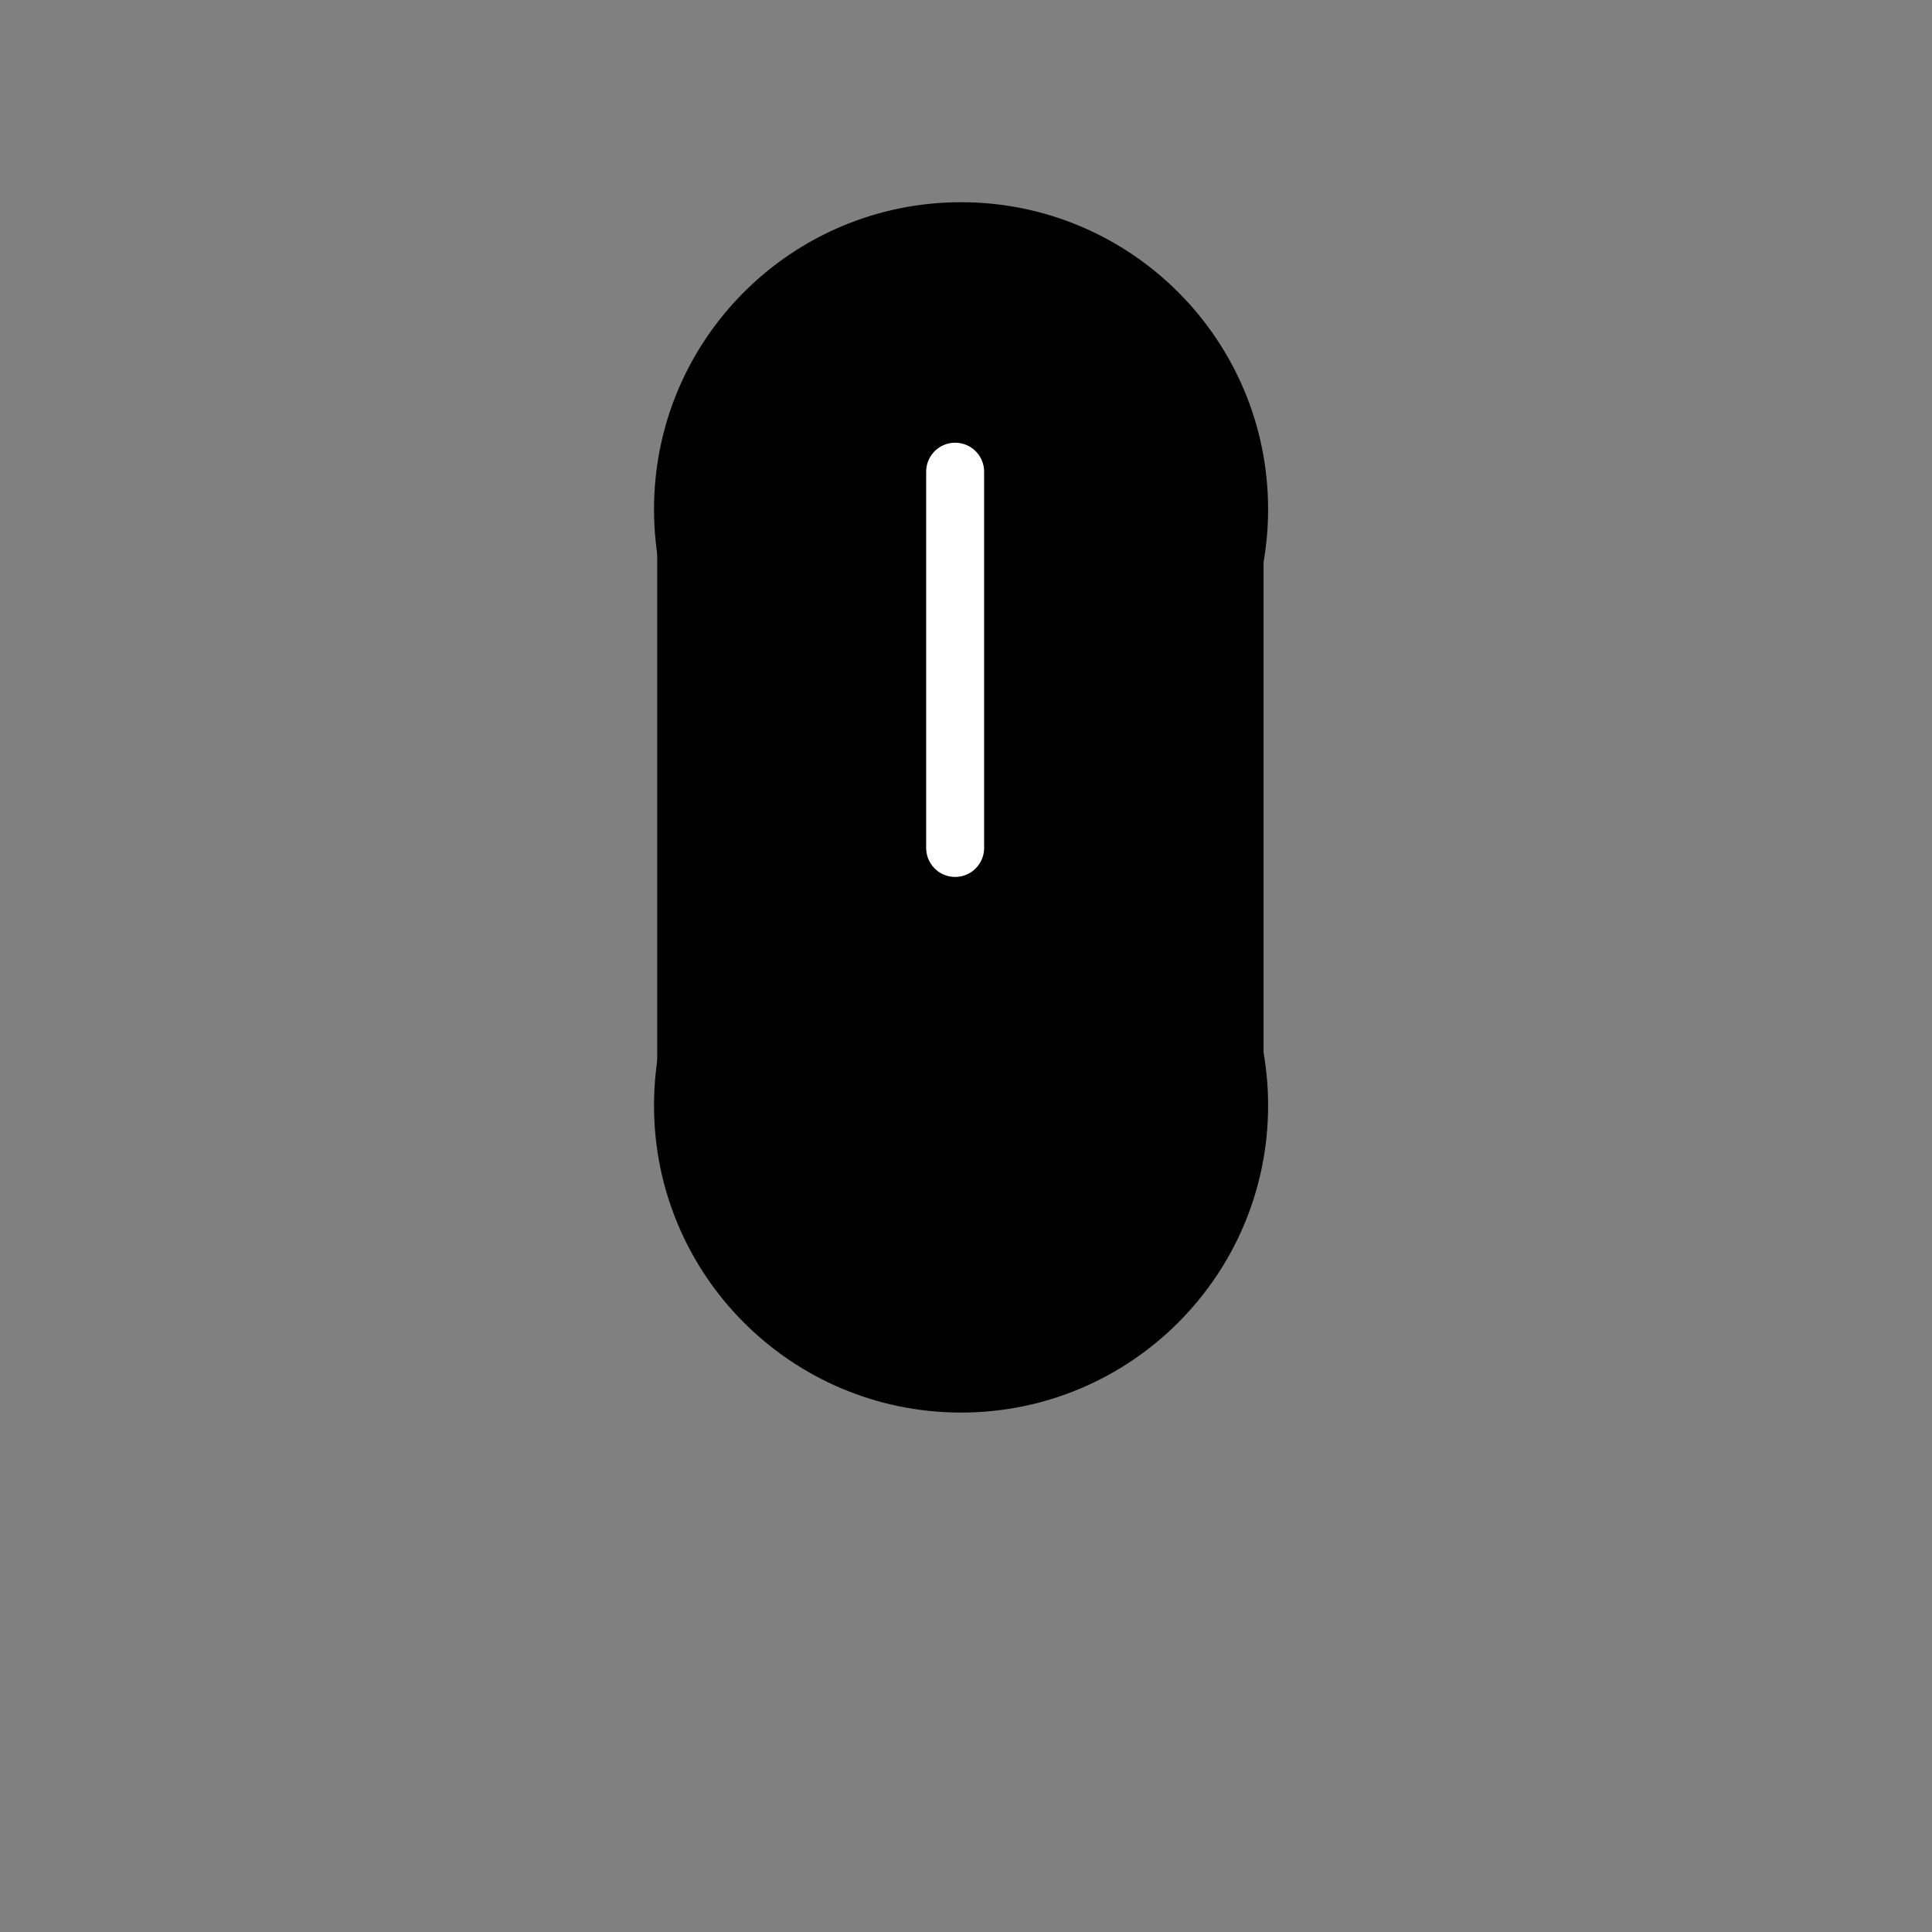 <svg xmlns="http://www.w3.org/2000/svg" width="100" height="100" version="1.0"><rect width="100%" height="100%" fill="#808080" stroke="none"/><g transform="translate(0 7.26)"><path d="M18.493-63.903H49.52v28.385H18.493z" style="fill:#000;fill-opacity:1;stroke:#000;stroke-width:3;stroke-linecap:round;stroke-linejoin:miter;stroke-miterlimit:4;stroke-dasharray:none;stroke-opacity:1" transform="rotate(90)"/><circle cx="139.407" cy="30.508" r="14.407" style="fill:#000;fill-opacity:1;stroke:#000;stroke-width:3.003;stroke-linecap:round;stroke-linejoin:round;stroke-miterlimit:4;stroke-dasharray:none;stroke-opacity:1" transform="matrix(-.999 0 0 .999 189.012 -11.378)"/><circle cx="139.407" cy="30.508" r="14.407" style="fill:#000;fill-opacity:1;stroke:#000;stroke-width:3.003;stroke-linecap:round;stroke-linejoin:round;stroke-miterlimit:4;stroke-dasharray:none;stroke-opacity:1" transform="matrix(-.999 0 0 .999 189.012 19.484)"/><path d="M49.438 36.63V17.155" style="fill:#000;fill-opacity:1;stroke:#fff;stroke-width:3;stroke-linecap:round;stroke-linejoin:miter;stroke-miterlimit:4;stroke-dasharray:none;stroke-opacity:1"/></g></svg>